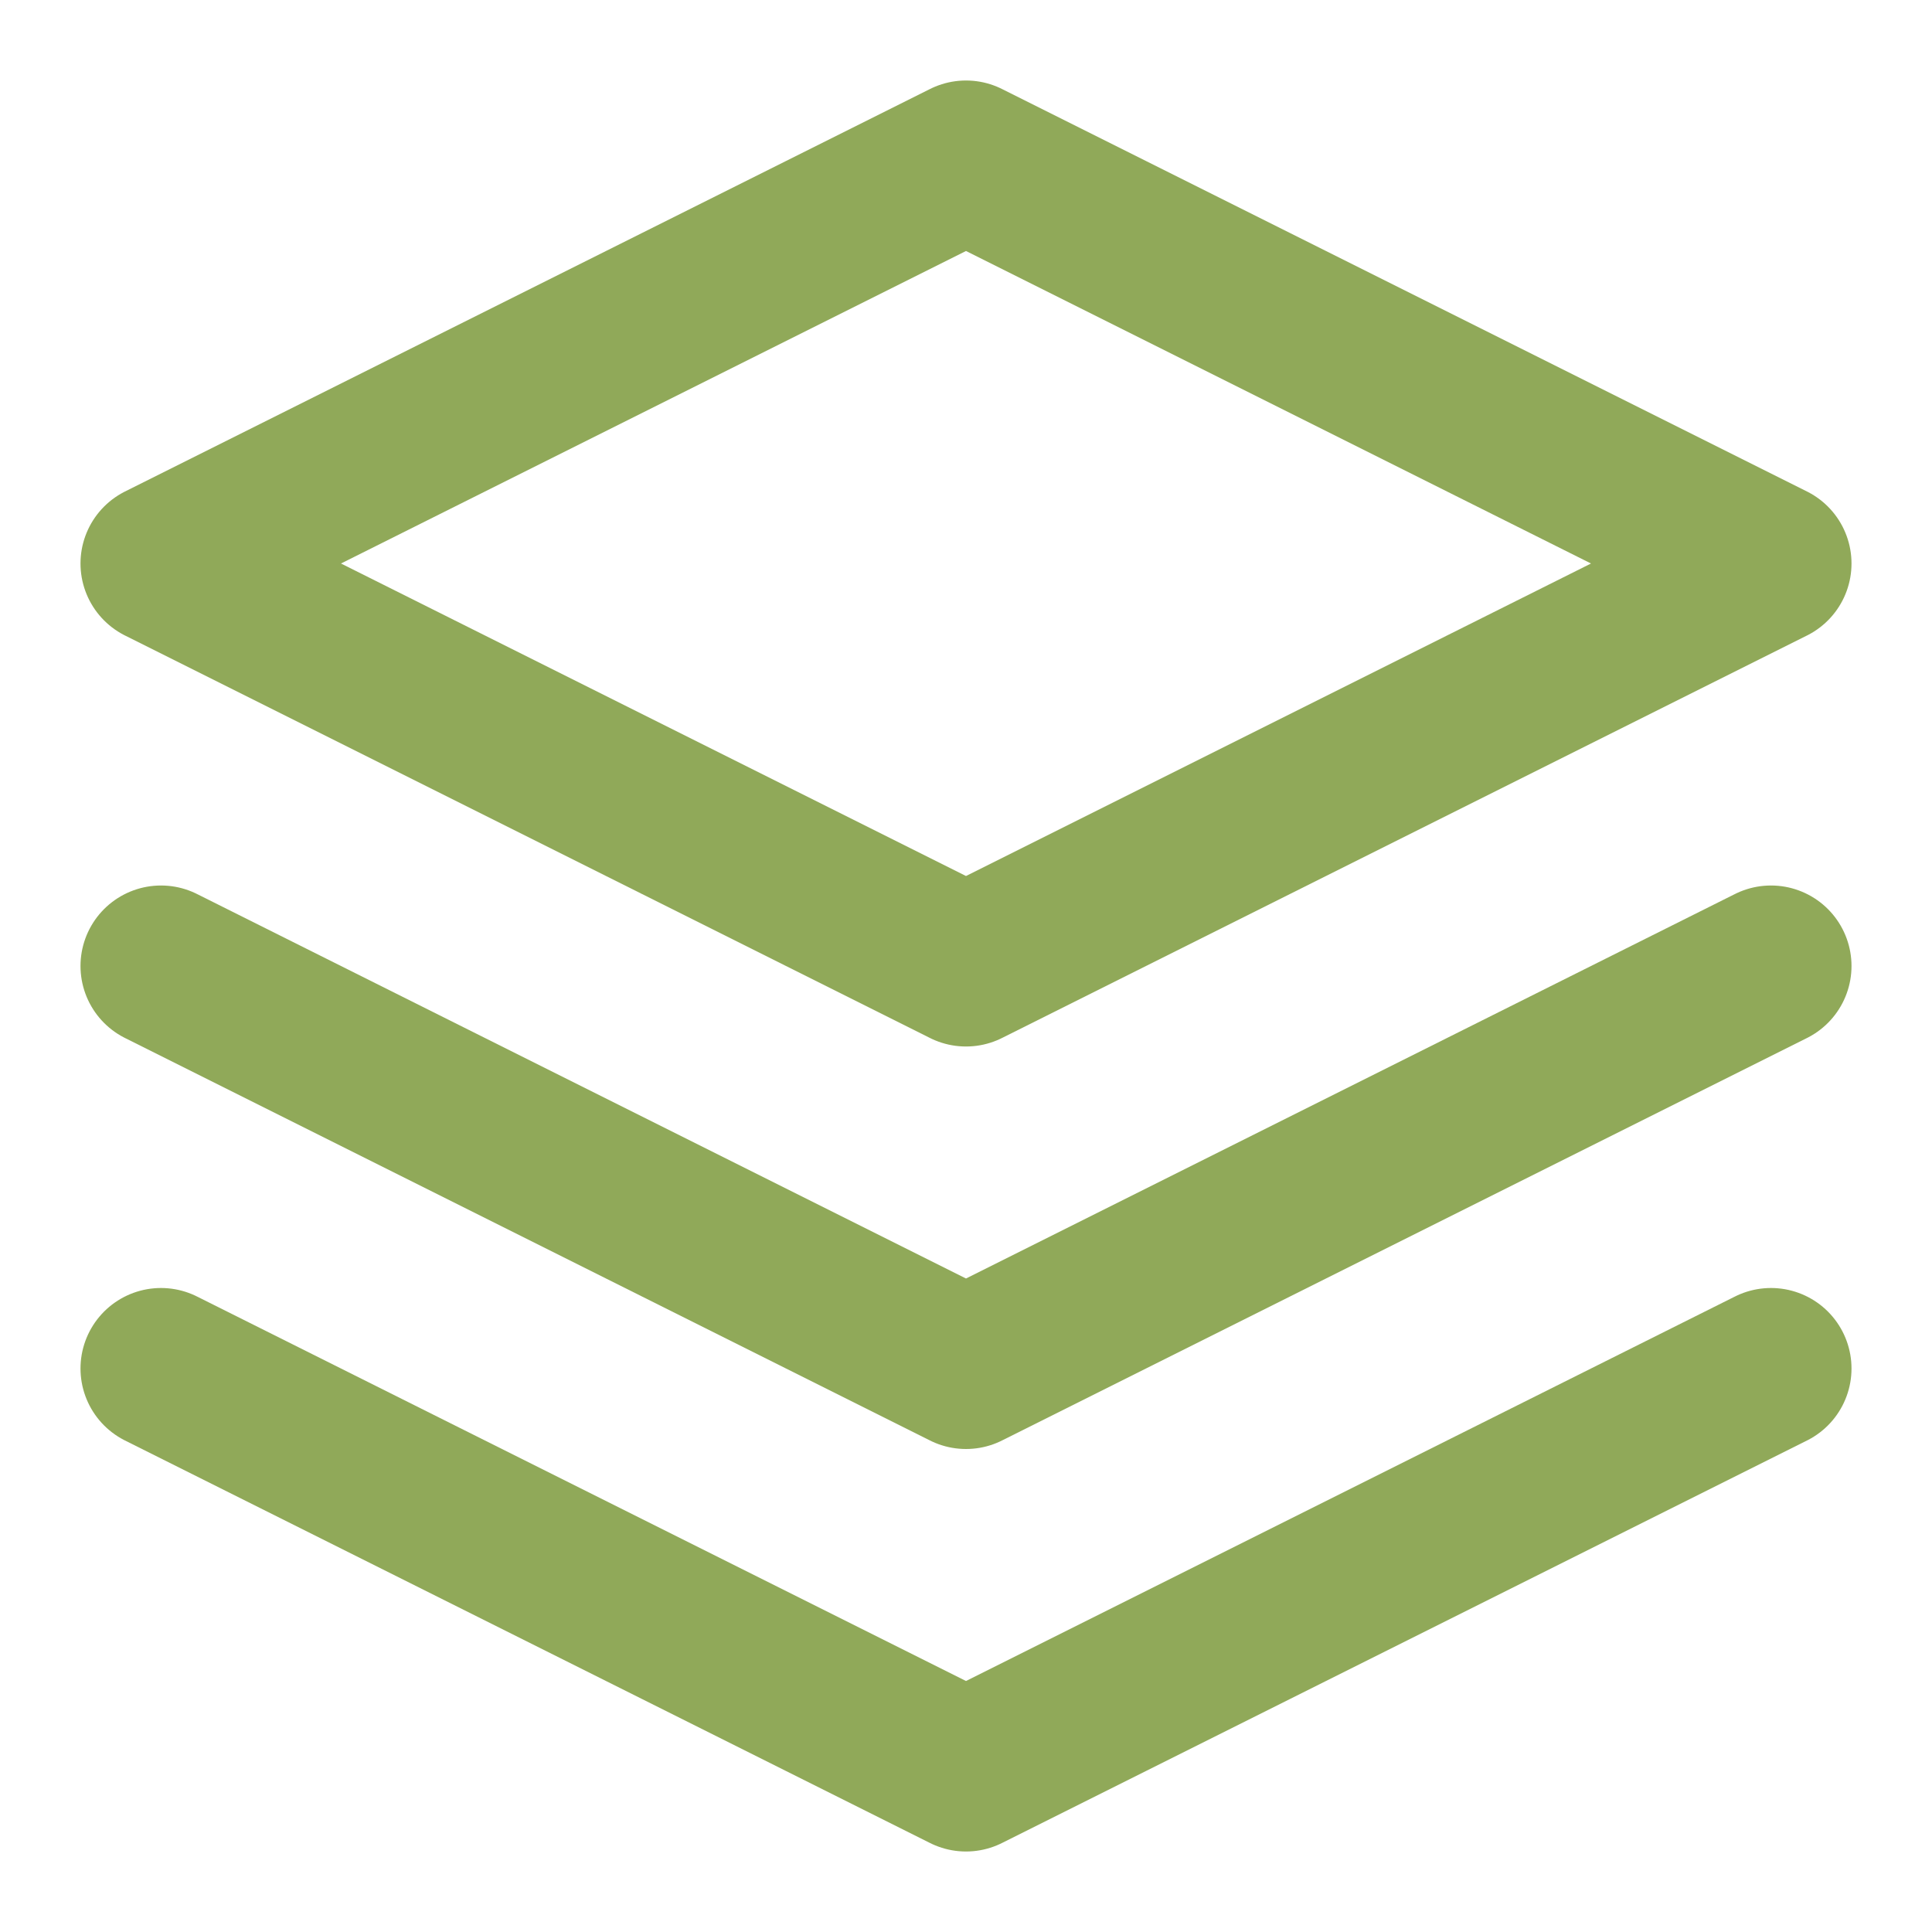 <svg xmlns="http://www.w3.org/2000/svg" width="24" height="24" viewBox="0 0 24 24" fill="none" stroke="#90a959" stroke-width="2" stroke-linecap="round" stroke-linejoin="round" class="feather feather-layers"><polygon points="12 2 2 7 12 12 22 7 12 2"></polygon><polyline points="2 17 12 22 22 17"></polyline><polyline points="2 12 12 17 22 12"></polyline></svg>
